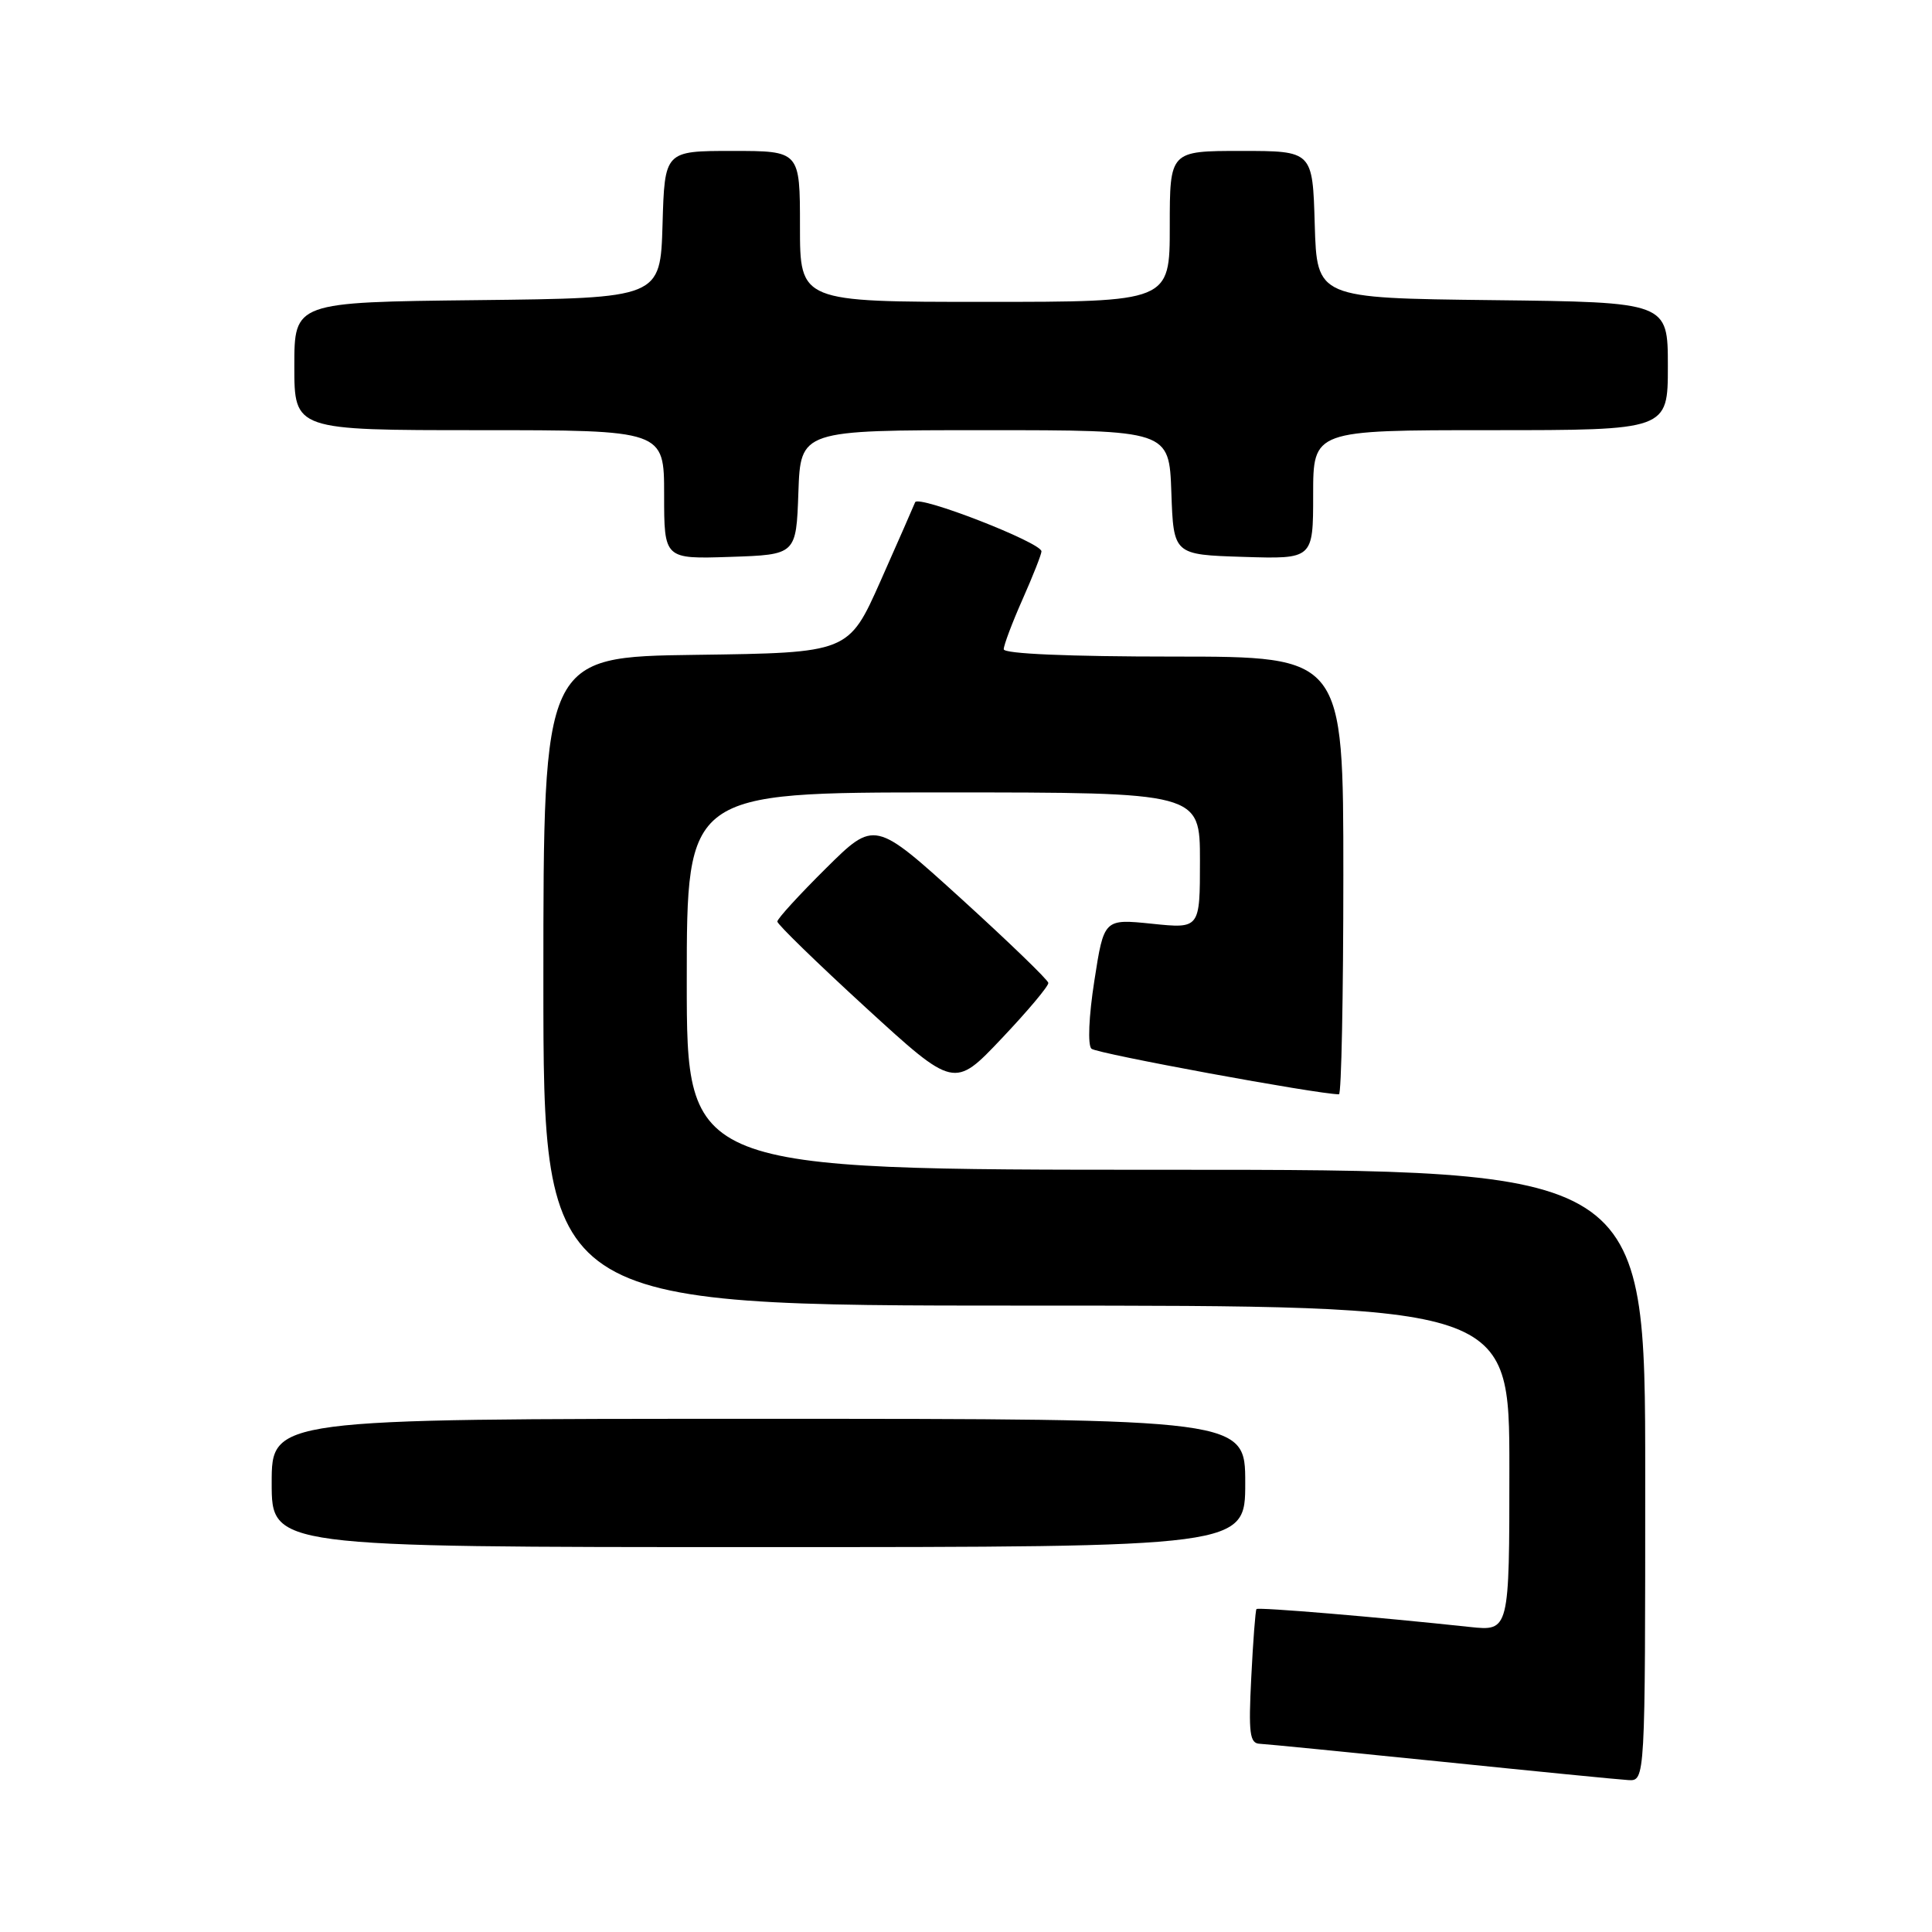 <?xml version="1.0" encoding="UTF-8" standalone="no"?>
<!DOCTYPE svg PUBLIC "-//W3C//DTD SVG 1.1//EN" "http://www.w3.org/Graphics/SVG/1.1/DTD/svg11.dtd" >
<svg xmlns="http://www.w3.org/2000/svg" xmlns:xlink="http://www.w3.org/1999/xlink" version="1.1" viewBox="0 0 256 256">
 <g >
 <path fill="currentColor"
d=" M 218.00 195.50 C 218.00 155.00 218.00 155.00 154.50 155.00 C 91.00 155.00 91.00 155.00 91.00 130.00 C 91.00 105.00 91.00 105.00 125.00 105.00 C 159.00 105.00 159.00 105.00 159.00 114.03 C 159.00 123.06 159.00 123.06 152.64 122.40 C 146.28 121.75 146.28 121.75 145.01 129.94 C 144.27 134.66 144.11 138.48 144.62 138.96 C 145.30 139.60 174.64 145.00 177.42 145.00 C 177.74 145.00 178.00 131.95 178.00 116.00 C 178.00 87.00 178.00 87.00 155.50 87.00 C 141.61 87.00 133.00 86.63 133.00 86.03 C 133.00 85.49 134.12 82.51 135.50 79.40 C 136.88 76.29 138.00 73.44 138.00 73.06 C 138.00 71.89 121.66 65.54 121.26 66.55 C 121.05 67.07 118.99 71.78 116.67 77.00 C 112.44 86.50 112.44 86.50 92.22 86.77 C 72.00 87.04 72.00 87.04 72.00 130.02 C 72.00 173.00 72.00 173.00 136.00 173.00 C 200.00 173.00 200.00 173.00 200.00 194.57 C 200.00 216.14 200.00 216.14 194.75 215.58 C 182.61 214.27 166.73 212.94 166.49 213.21 C 166.35 213.37 166.04 217.44 165.80 222.25 C 165.42 229.70 165.59 231.01 166.93 231.06 C 167.79 231.10 178.62 232.17 191.00 233.43 C 203.38 234.70 214.51 235.80 215.75 235.87 C 218.00 236.00 218.00 236.00 218.00 195.50 Z  M 165.00 196.50 C 165.00 188.00 165.00 188.00 100.50 188.00 C 36.00 188.00 36.00 188.00 36.00 196.50 C 36.00 205.00 36.00 205.00 100.50 205.00 C 165.00 205.00 165.00 205.00 165.00 196.50 Z  M 138.91 130.24 C 138.86 129.83 133.66 124.81 127.36 119.08 C 115.89 108.67 115.89 108.67 109.44 115.06 C 105.90 118.57 103.00 121.74 103.00 122.11 C 103.00 122.47 108.27 127.60 114.72 133.51 C 126.44 144.24 126.44 144.24 132.72 137.61 C 136.17 133.97 138.96 130.65 138.91 130.24 Z  M 105.79 65.25 C 106.08 57.00 106.08 57.00 130.50 57.00 C 154.92 57.00 154.92 57.00 155.21 65.25 C 155.50 73.50 155.50 73.50 164.75 73.79 C 174.00 74.08 174.00 74.08 174.00 65.54 C 174.00 57.00 174.00 57.00 197.50 57.00 C 221.00 57.00 221.00 57.00 221.00 48.52 C 221.00 40.04 221.00 40.04 197.75 39.77 C 174.50 39.50 174.50 39.50 174.21 29.75 C 173.93 20.00 173.93 20.00 164.46 20.00 C 155.00 20.00 155.00 20.00 155.00 30.00 C 155.00 40.00 155.00 40.00 130.50 40.00 C 106.00 40.00 106.00 40.00 106.00 30.00 C 106.00 20.00 106.00 20.00 97.04 20.00 C 88.07 20.00 88.07 20.00 87.79 29.75 C 87.50 39.50 87.50 39.50 63.25 39.77 C 39.00 40.04 39.00 40.04 39.00 48.52 C 39.00 57.00 39.00 57.00 63.50 57.00 C 88.00 57.00 88.00 57.00 88.00 65.54 C 88.00 74.08 88.00 74.08 96.75 73.79 C 105.50 73.50 105.50 73.50 105.79 65.25 Z "/>
</g>
</svg>